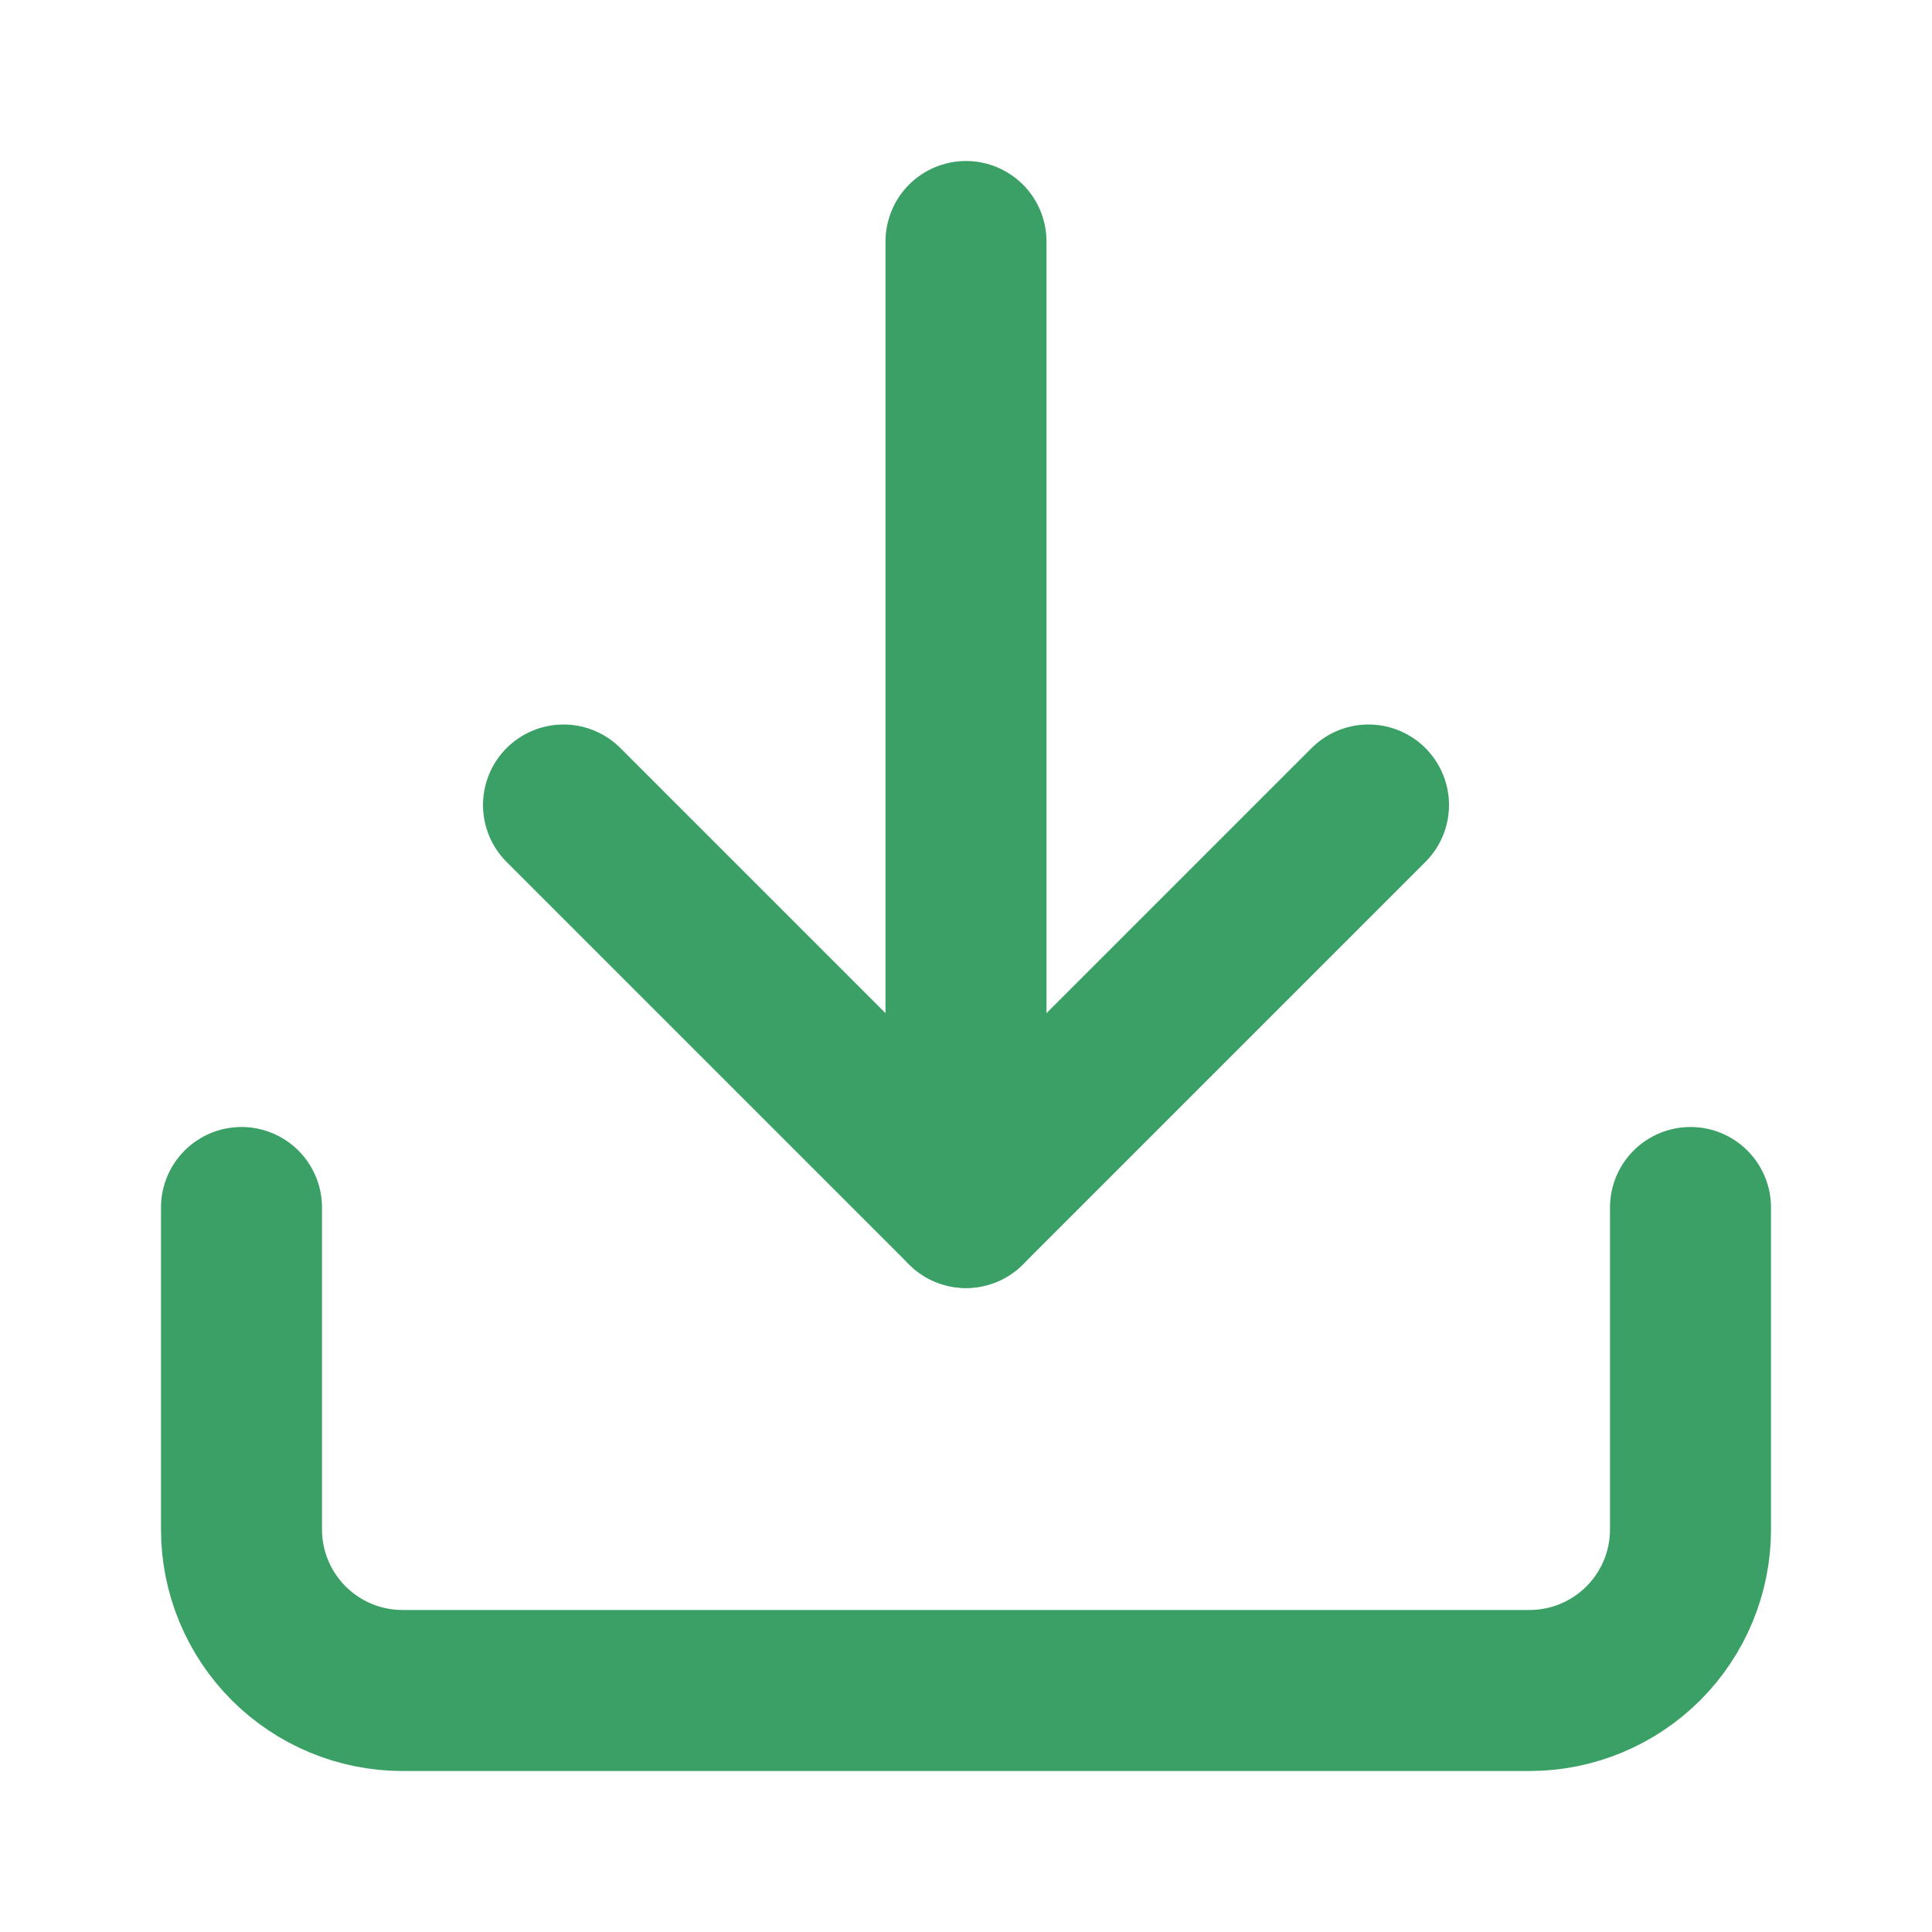 <svg width="24" height="24" viewBox="0 0 24 24" fill="none" xmlns="http://www.w3.org/2000/svg">
<path d="M21 15V19C21 19.53 20.789 20.039 20.414 20.414C20.039 20.789 19.53 21 19 21H5C4.47 21 3.961 20.789 3.586 20.414C3.211 20.039 3 19.53 3 19V15" stroke="#3BA065" stroke-width="2" stroke-linecap="round" stroke-linejoin="round"/>
<path d="M7 10L12 15L17 10" stroke="#3BA065" stroke-width="2" stroke-linecap="round" stroke-linejoin="round"/>
<path d="M12 15V3" stroke="#3BA065" stroke-width="2" stroke-linecap="round" stroke-linejoin="round"/>
</svg>
